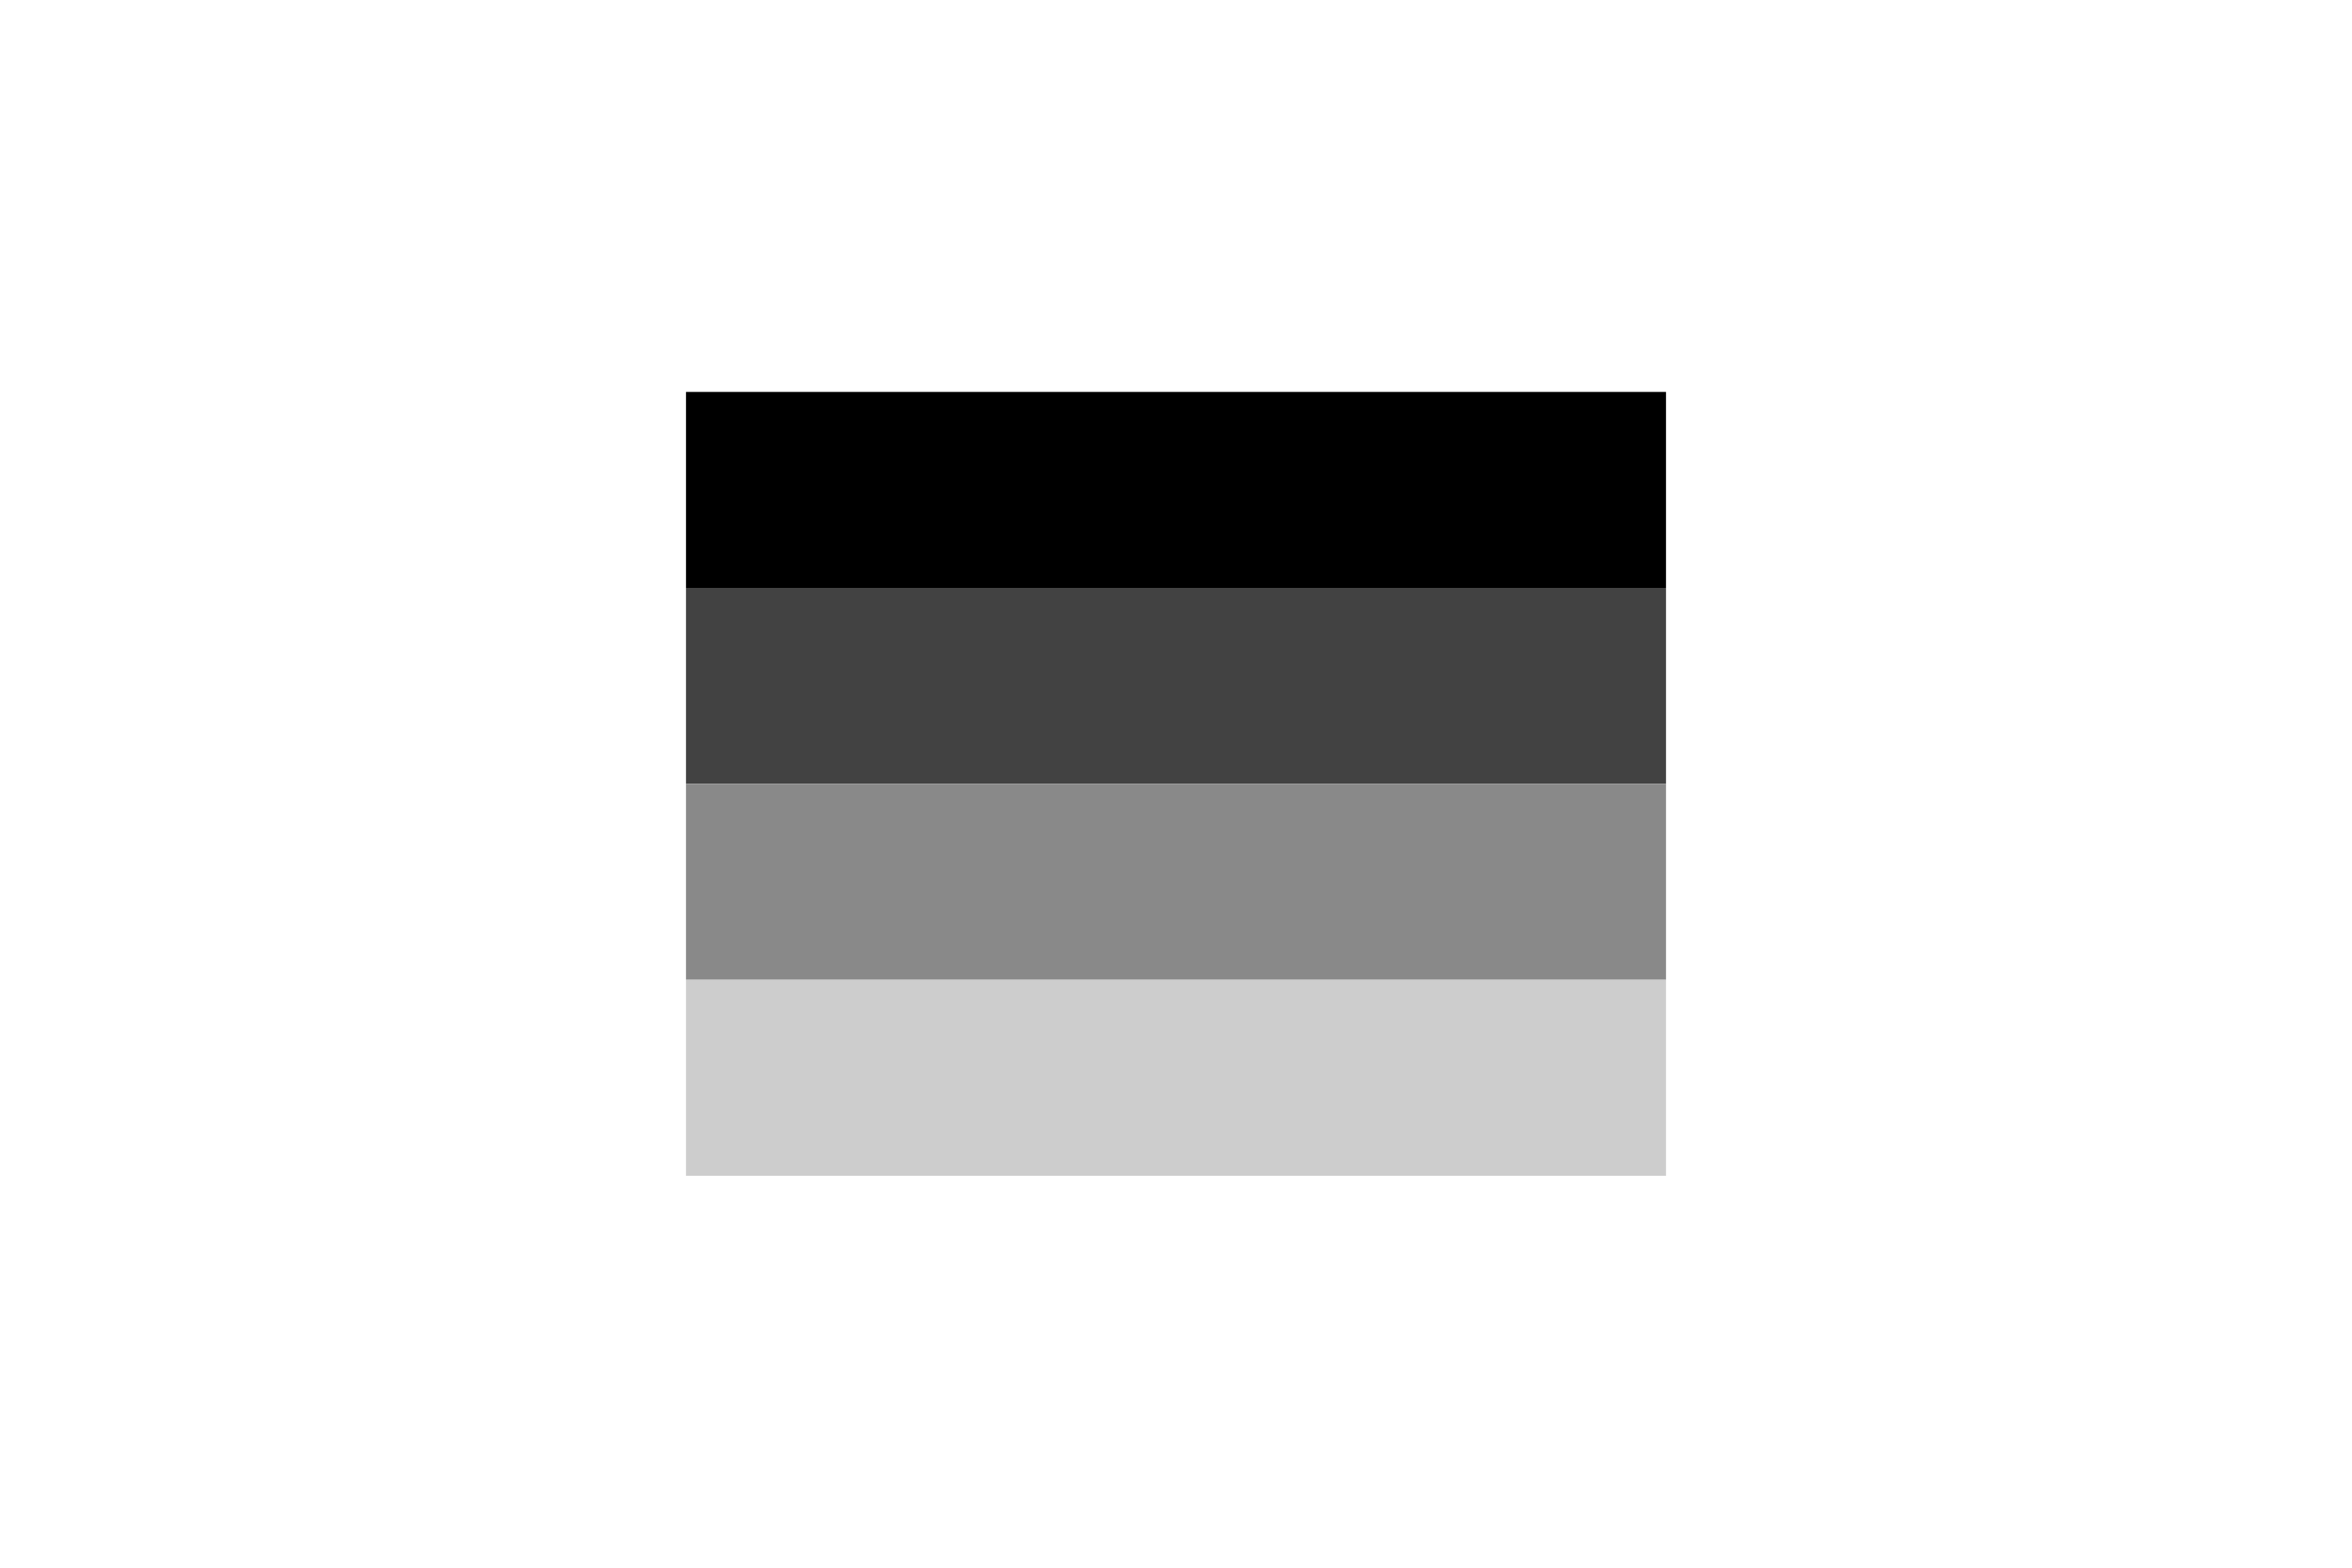 <svg width="600" height="400" xmlns="http://www.w3.org/2000/svg">
<rect width="100%" height="100%" fill="white" />

<rect x="175" y="100" width="250" height="50" fill="black" />
<rect x="175" y="150" width="250" height="50" fill="#424242" />
<rect x="175" y="200" width="250" height="50" fill="#898989" />
<rect x="175" y="250" width="250" height="50" fill="#CDCDCD" />
</svg>
